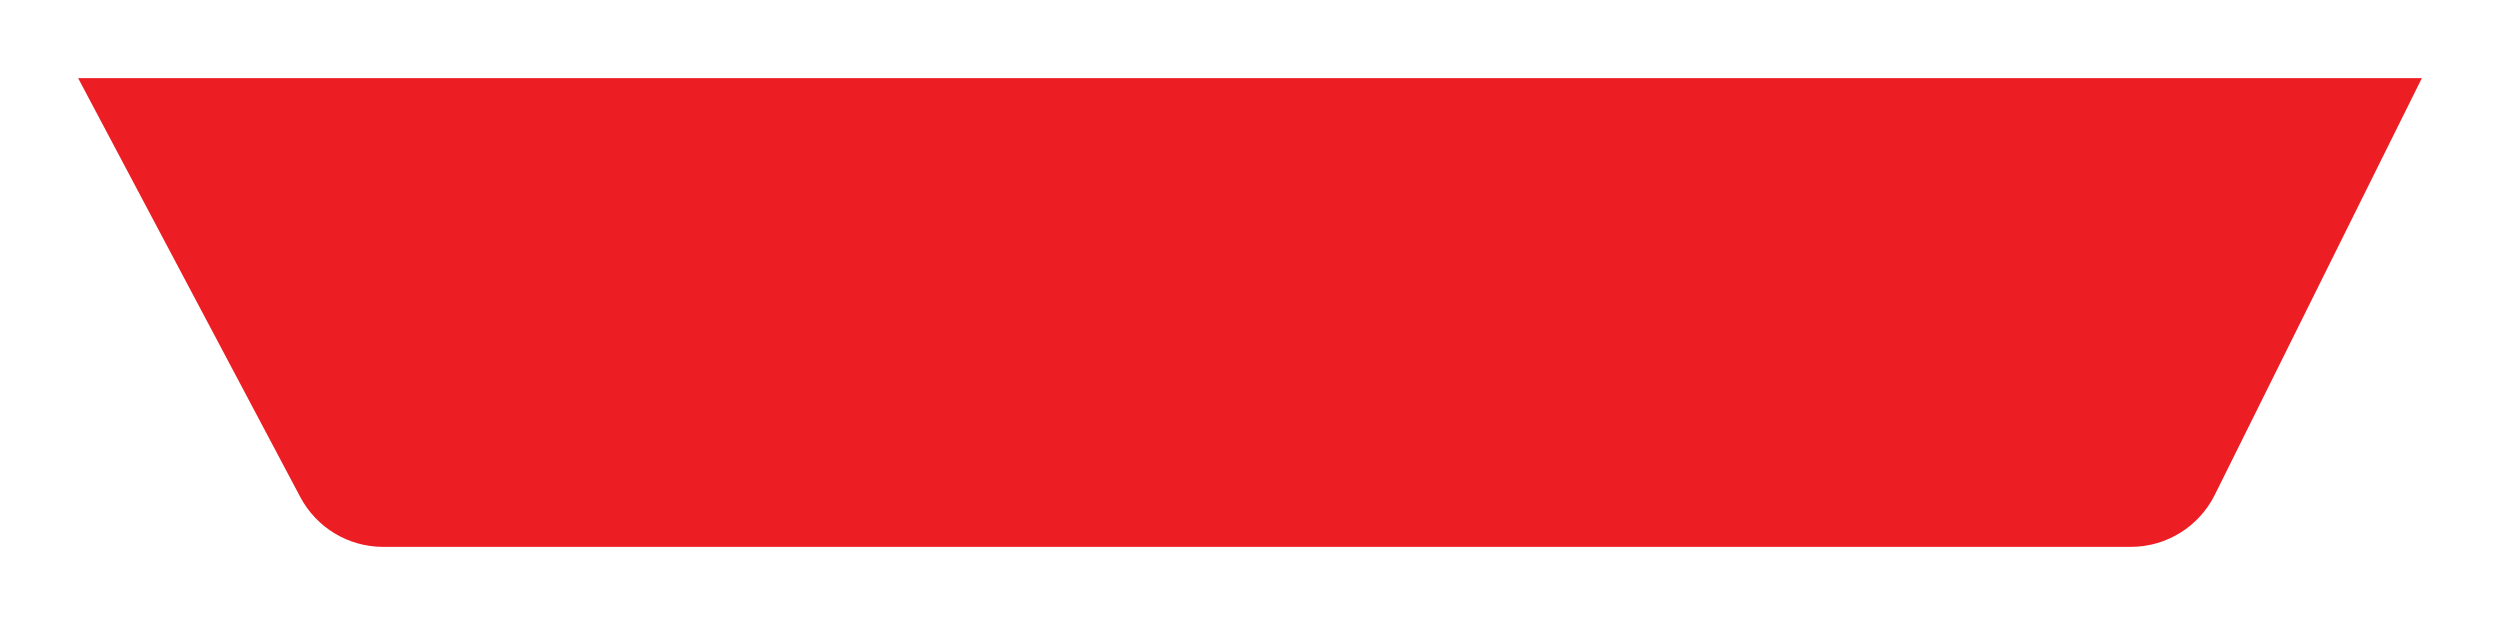 <svg width="320" height="80" viewBox="0 0 320 80" fill="none" xmlns="http://www.w3.org/2000/svg">
<g filter="url(#filter0_d)">
<path d="M10 0H310L283.492 53.34C281.464 57.42 277.301 60 272.746 60H49.037C44.595 60 40.517 57.546 38.436 53.622L10 0Z" fill="#ED1D24"/>
</g>
<defs>
<filter id="filter0_d" x="0" y="0" width="320" height="80" filterUnits="userSpaceOnUse" color-interpolation-filters="sRGB">
<feFlood flood-opacity="0" result="BackgroundImageFix"/>
<feColorMatrix in="SourceAlpha" type="matrix" values="0 0 0 0 0 0 0 0 0 0 0 0 0 0 0 0 0 0 127 0"/>
<feOffset dy="10"/>
<feGaussianBlur stdDeviation="5"/>
<feColorMatrix type="matrix" values="0 0 0 0 0 0 0 0 0 0 0 0 0 0 0 0 0 0 0.15 0"/>
<feBlend mode="normal" in2="BackgroundImageFix" result="effect1_dropShadow"/>
<feBlend mode="normal" in="SourceGraphic" in2="effect1_dropShadow" result="shape"/>
</filter>
</defs>
</svg>
